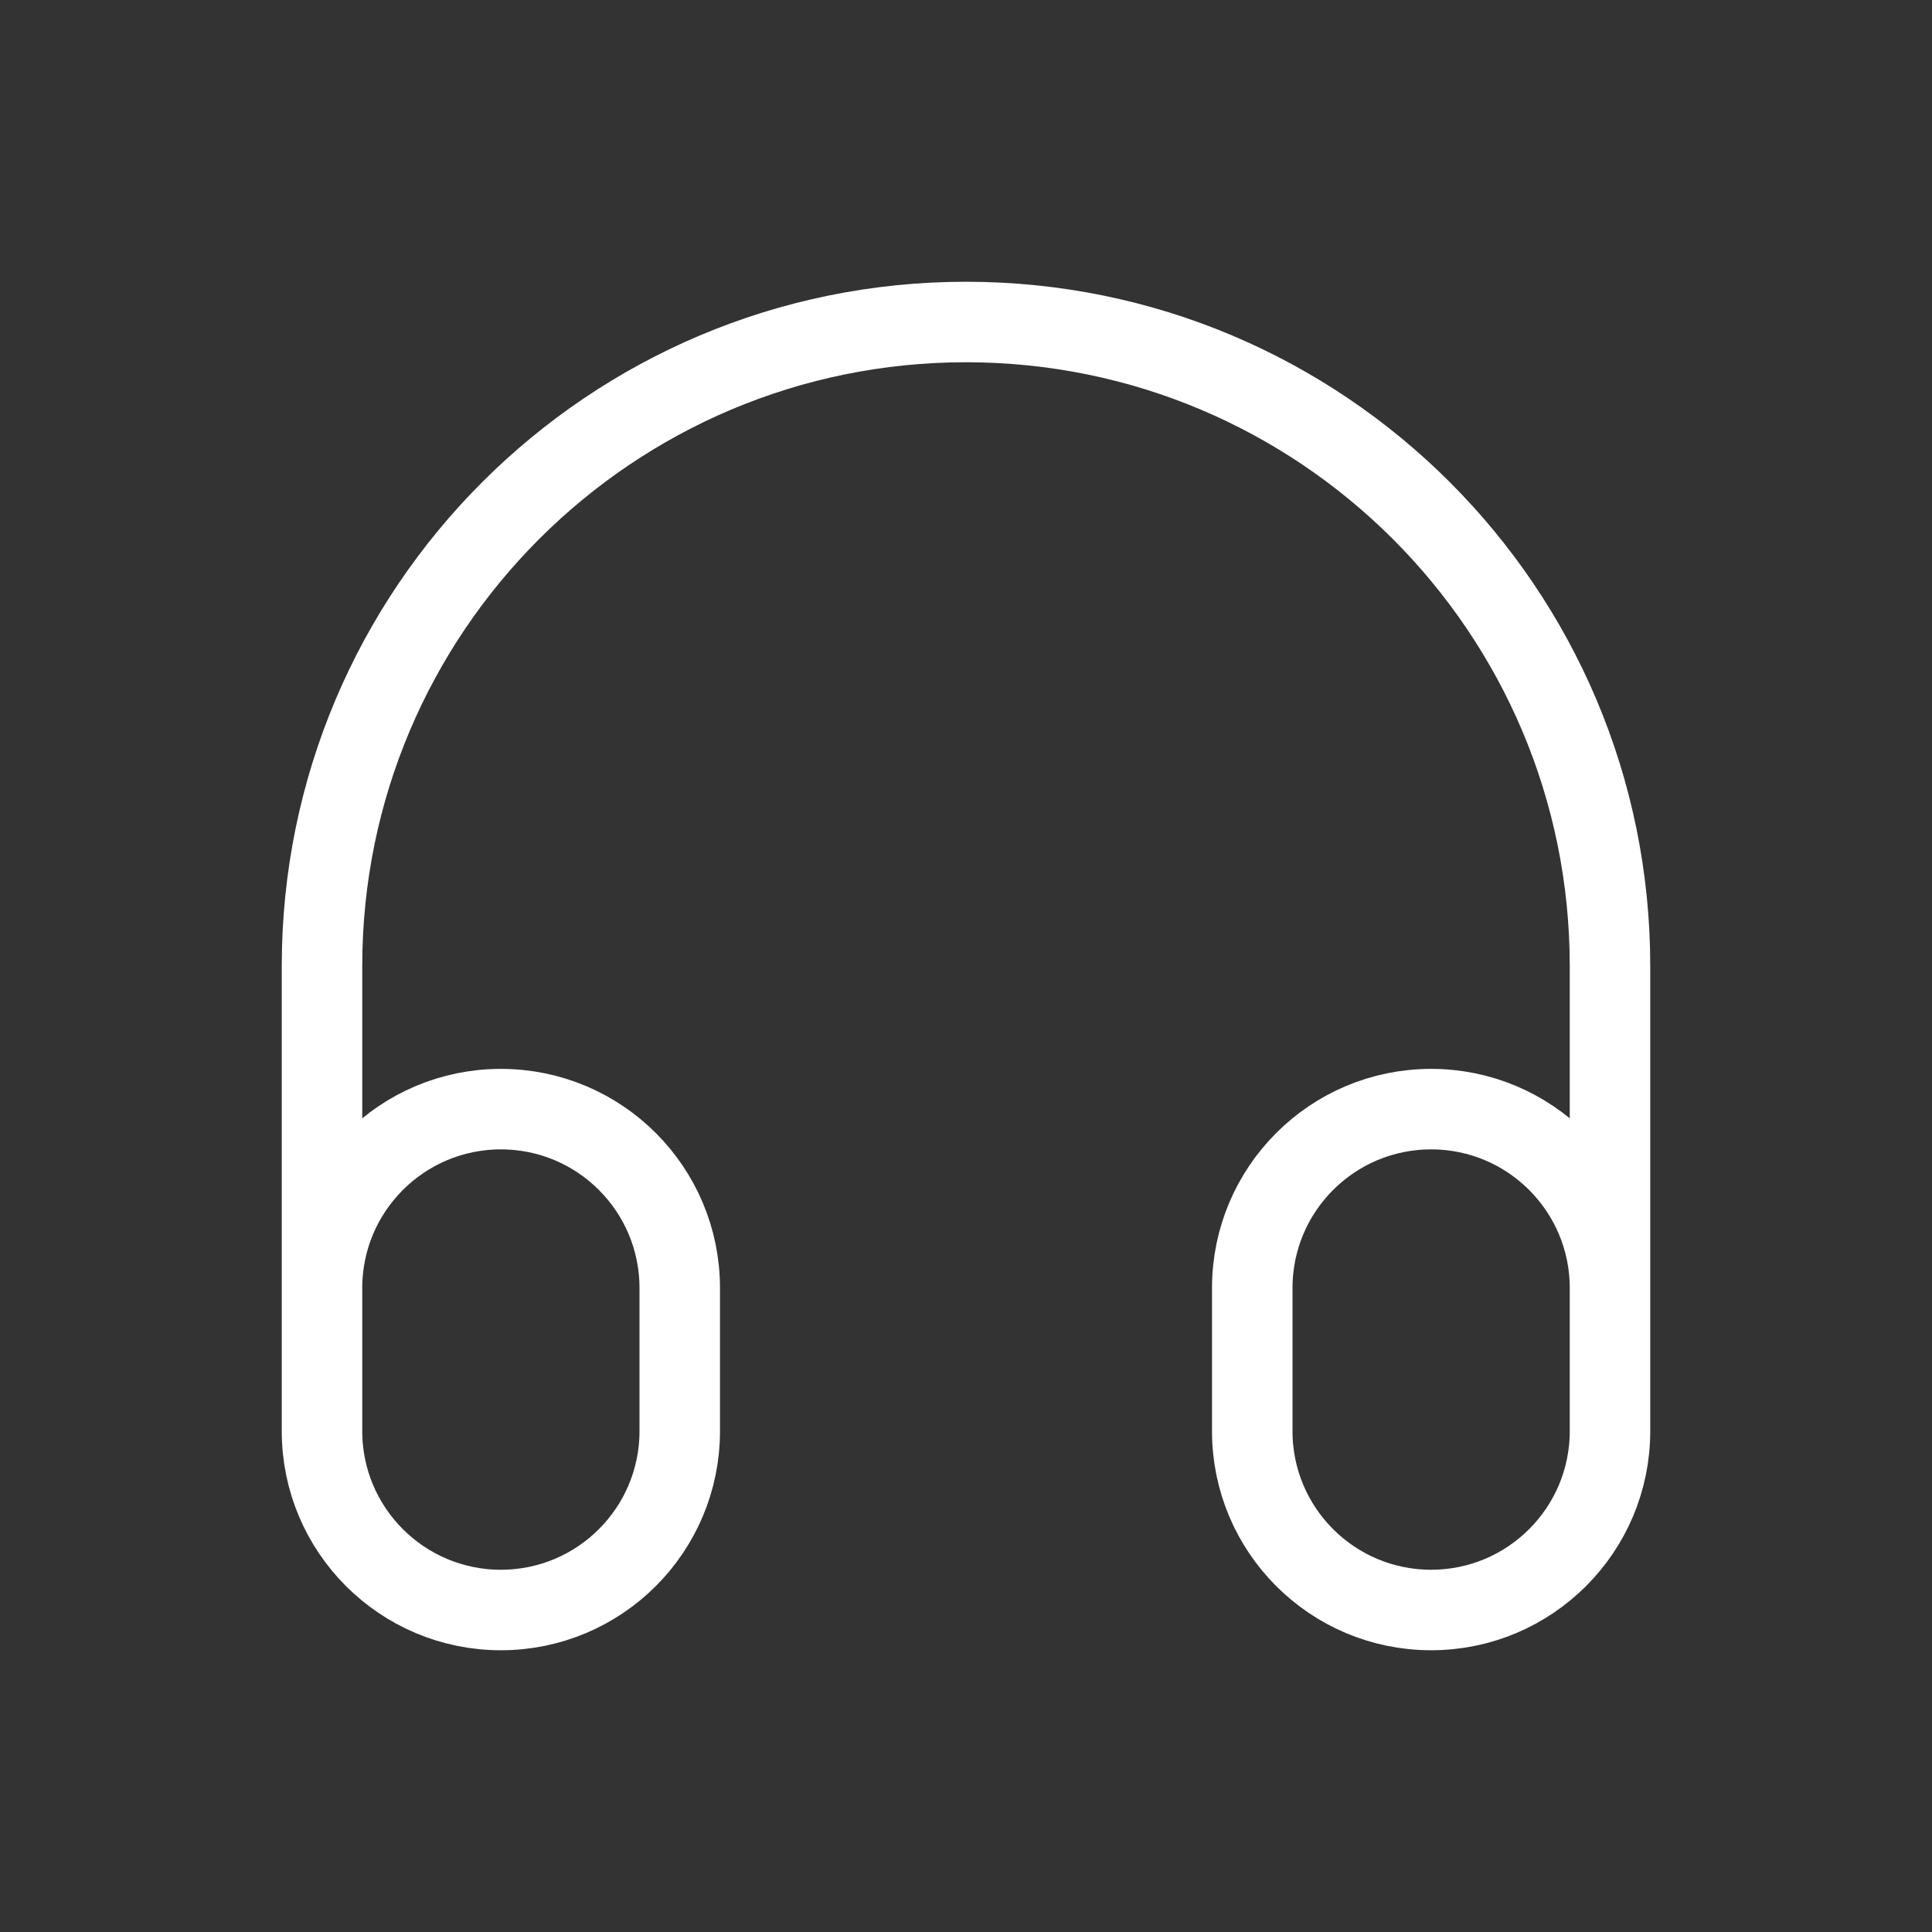 <svg width="24" height="24" viewBox="0 0 24 24" fill="none" xmlns="http://www.w3.org/2000/svg">
<rect x="0" y="0" width="24" height="24" fill="#333333" stroke="none"/>
<path d="M20 17.333V12C20 7.582 16.418 4 12 4C7.582 4 4 7.582 4 12V17.333M6.222 20C4.995 20 4 19.005 4 17.778V16C4 14.773 4.995 13.778 6.222 13.778C7.45 13.778 8.444 14.773 8.444 16V17.778C8.444 19.005 7.45 20 6.222 20ZM17.778 20C16.55 20 15.556 19.005 15.556 17.778V16C15.556 14.773 16.55 13.778 17.778 13.778C19.005 13.778 20 14.773 20 16V17.778C20 19.005 19.005 20 17.778 20Z" stroke="white" stroke-linecap="round" stroke-linejoin="round"/>
</svg>

